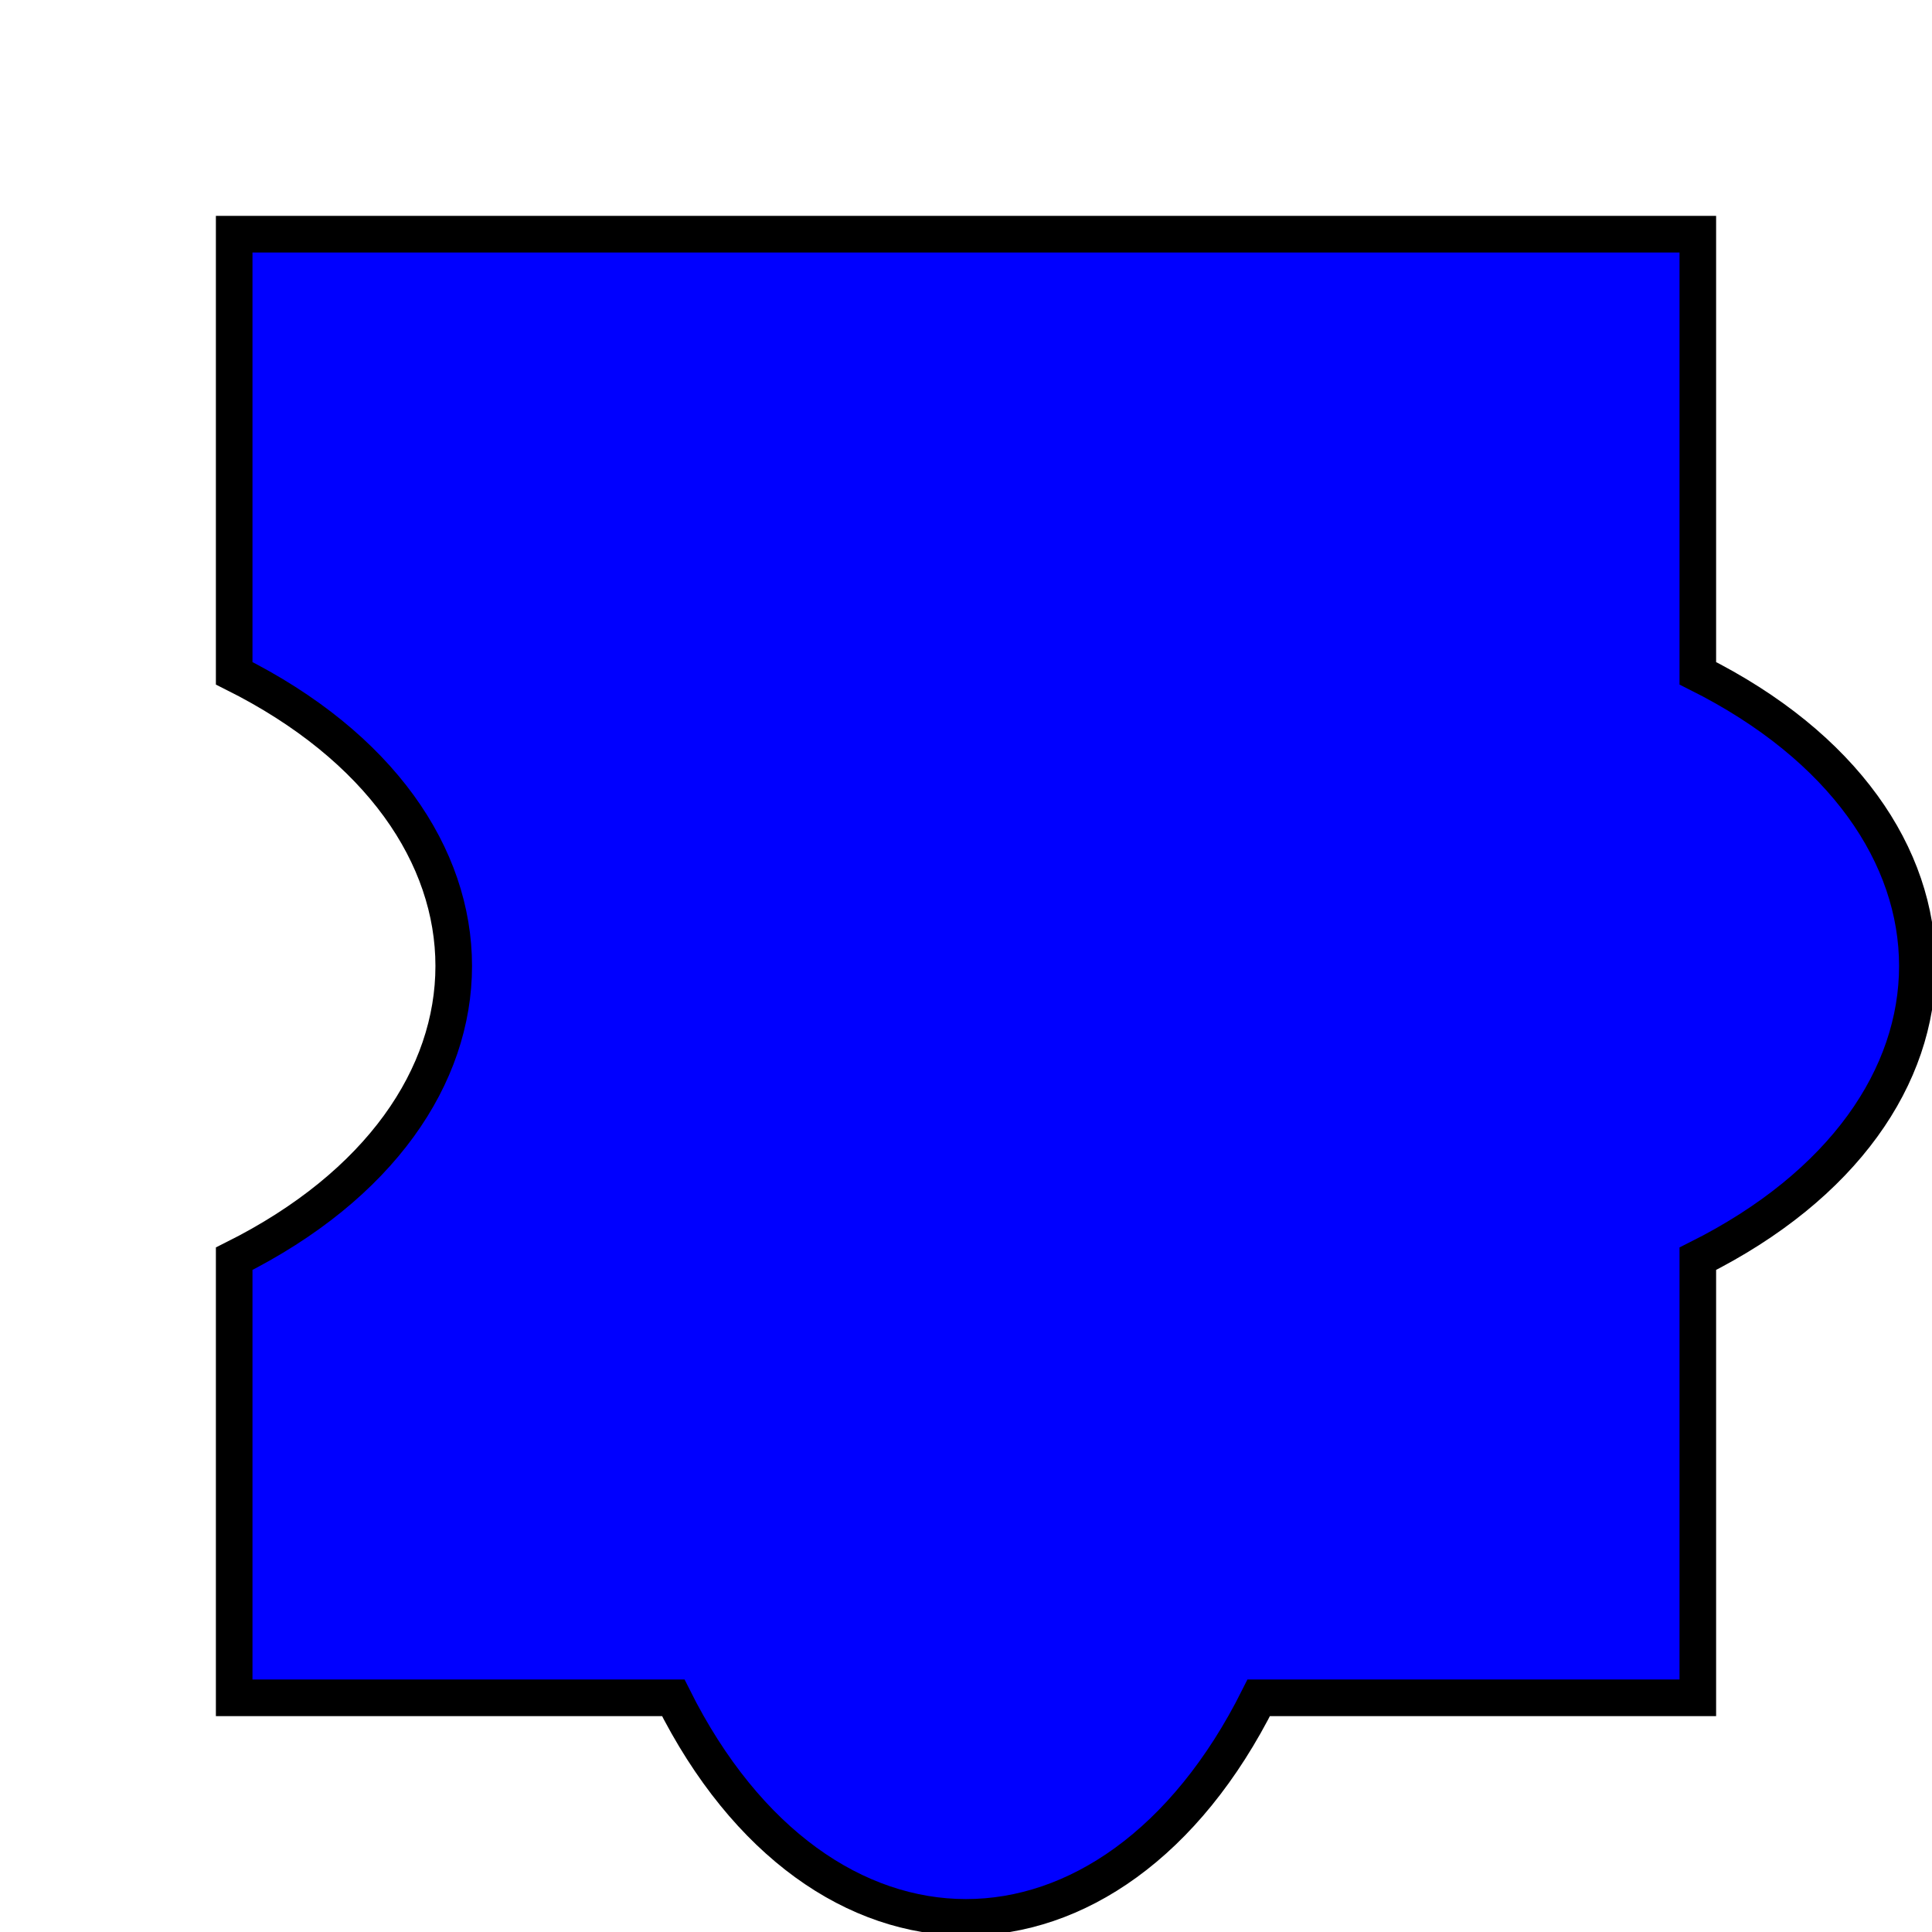 <?xml version='1.0' encoding='utf-8'?>
<ns0:svg xmlns:ns0="http://www.w3.org/2000/svg" baseProfile="full" height="200" version="1.1" viewBox="-32.0 -32.0 264.0 264.0" width="200"><ns0:defs><mask id="outerMask"><rect x="-30.0" y="-30.0" width="260.0" height="260.0" fill="white" /><rect x="0" y="0" width="200" height="200" fill="black" /></mask></ns0:defs><ns0:path d="M 0 0 L 200 0 L 200 60.0 C 240.0 80.0 240.0 120.0 200 140.0 L 200 200 L 140.0 200 C 120.0 240.0 80.0 240.0 60.0 200 L 0 200 L 0 140.0 C 40.0 120.0 40.0 80.0 0 60.0 L 0 0 Z" fill="blue" stroke="black" stroke-width="5" /><rect x="-30.0" y="-30.0" width="260.0" height="260.0" fill="white" fill-opacity="0" mask="url(#outerMask)" pointer-events="none" /></ns0:svg>